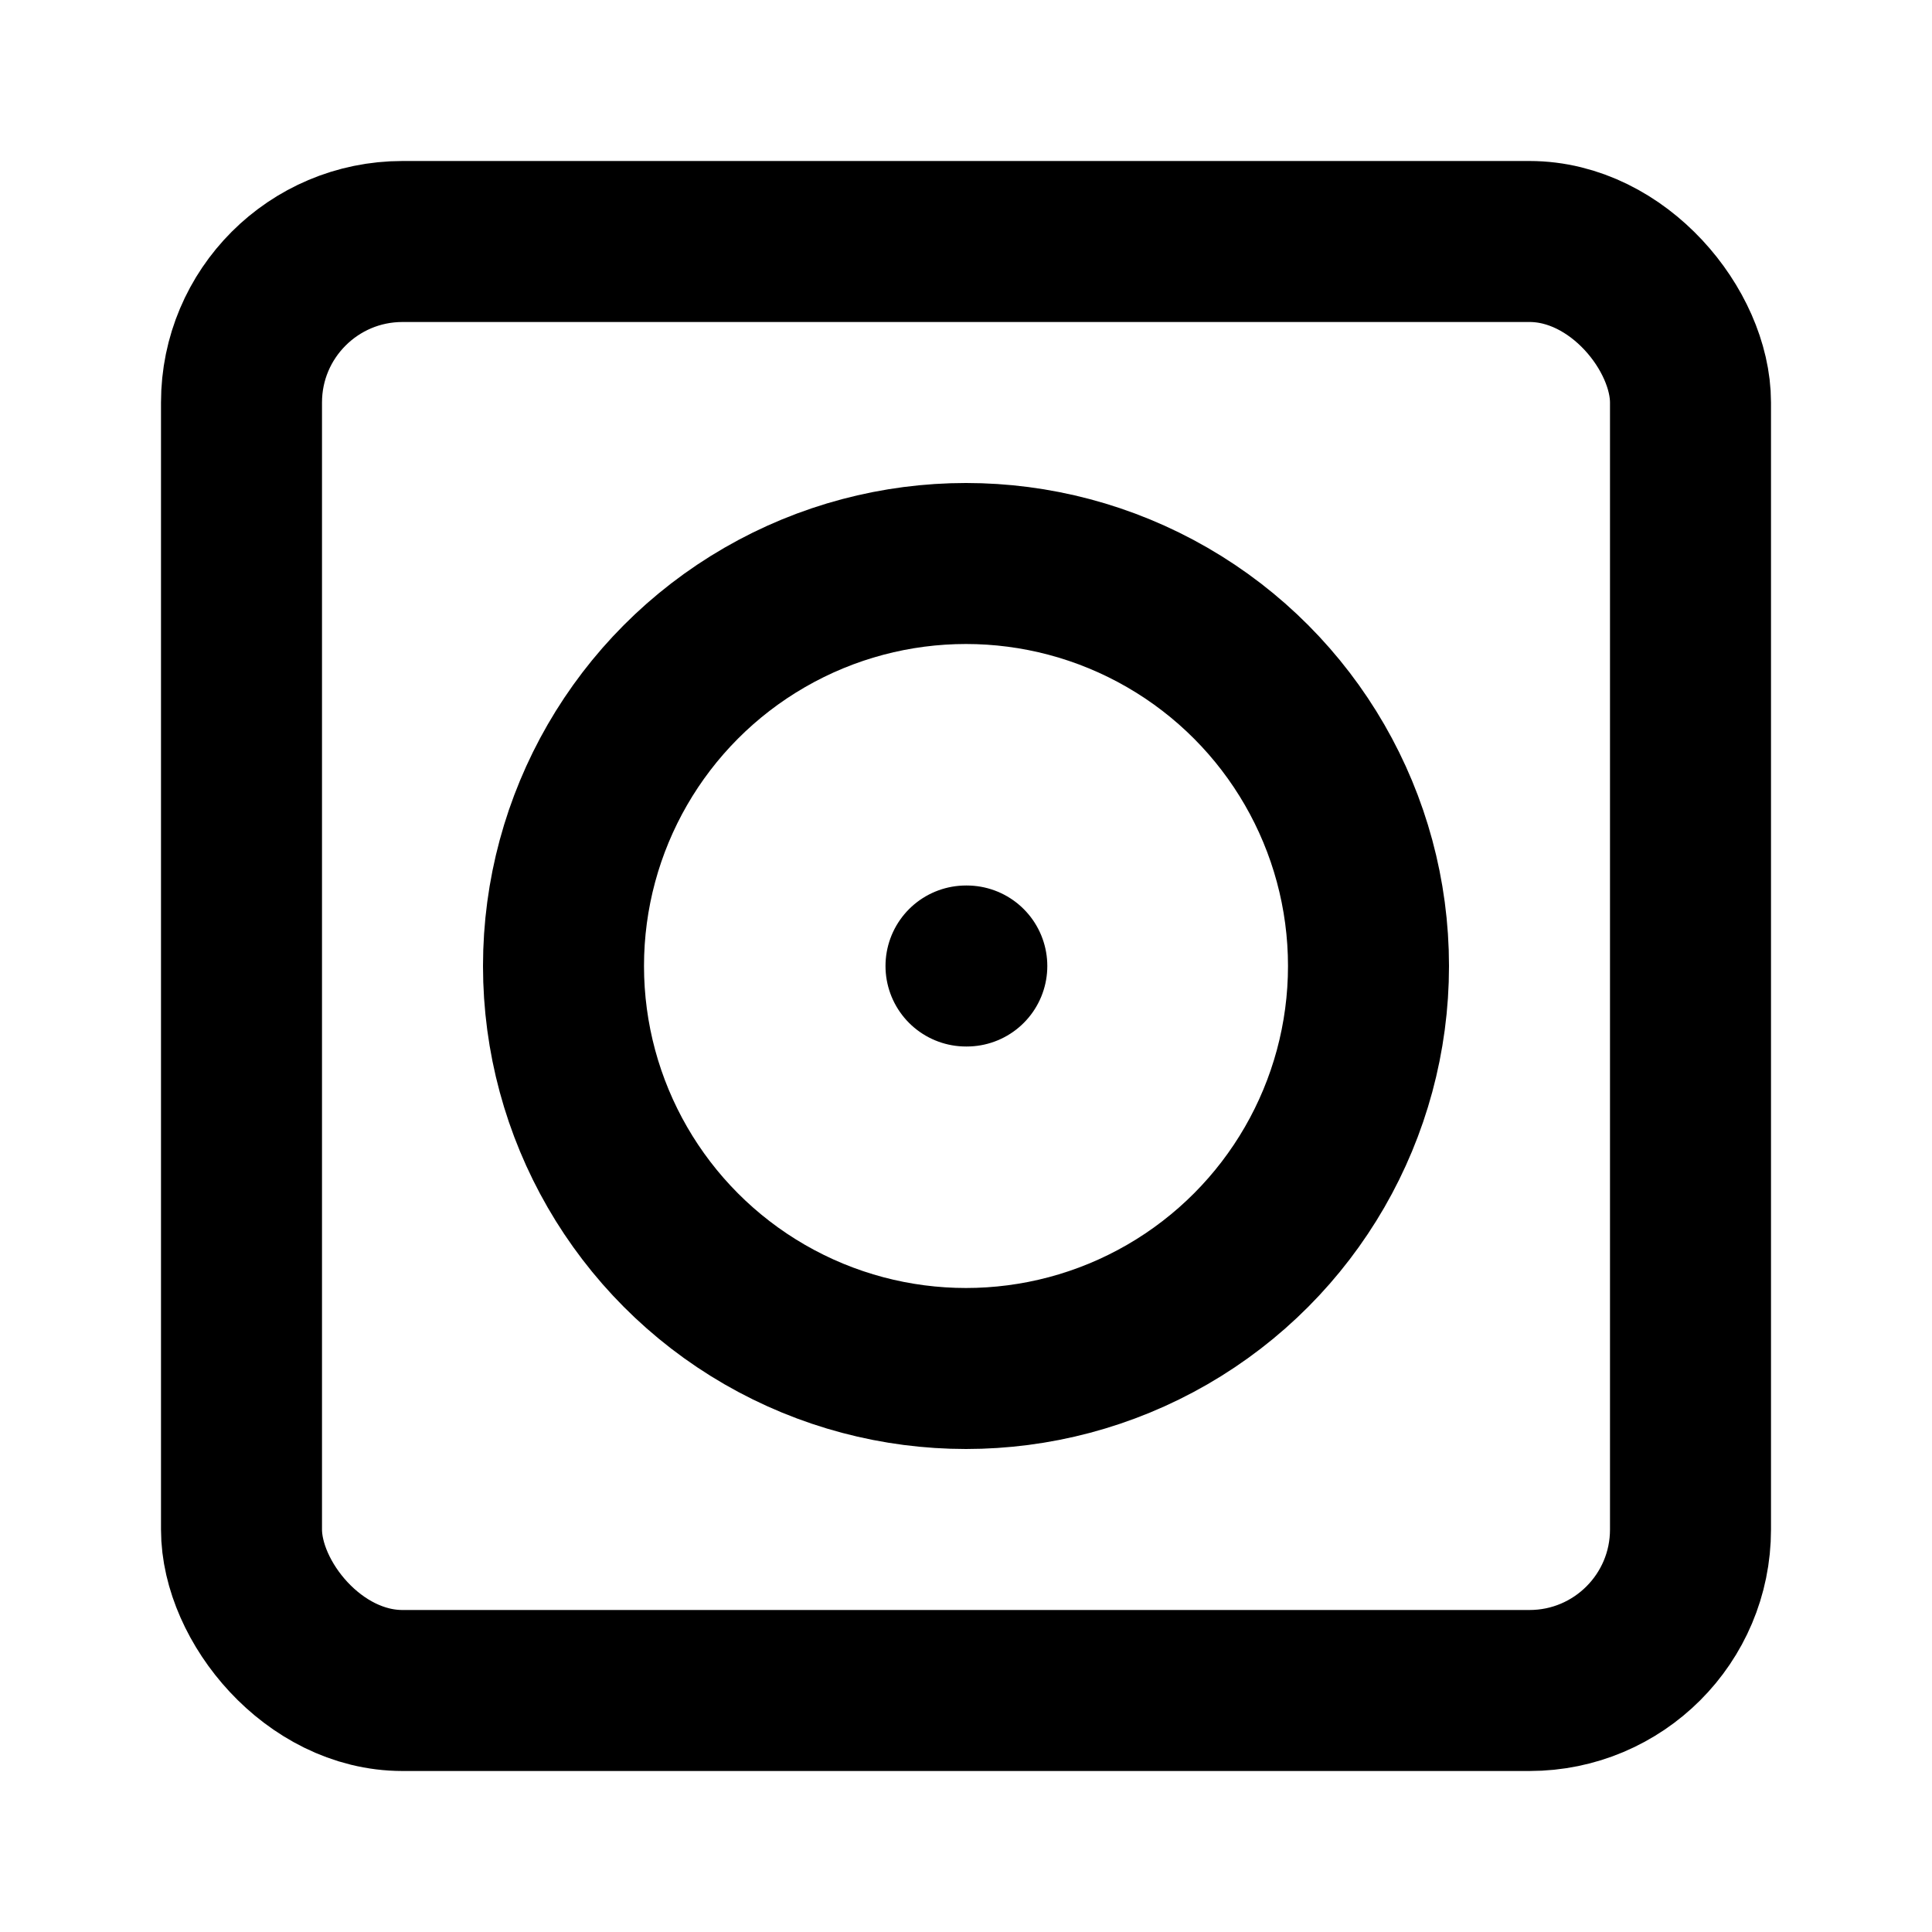 <svg xmlns="http://www.w3.org/2000/svg" width="1.5em" height="1.5em">
    <g id="tuiIconDiscAlbum" xmlns="http://www.w3.org/2000/svg">
        <svg x="50%" y="50%" width="1.5em" height="1.5em" overflow="visible" viewBox="0 0 24 24">
            <svg x="-12" y="-12">
                <svg
                    xmlns="http://www.w3.org/2000/svg"
                    class="lucide lucide-disc-album"
                    width="24"
                    height="24"
                    viewBox="0 0 24 24"
                    fill="none"
                    stroke="currentColor"
                    stroke-width="2"
                    stroke-linecap="round"
                    stroke-linejoin="round"
                >
                    <rect x="3" y="3" width="18" height="18" rx="2" />
                    <circle cx="12" cy="12" r="5" />
                    <path d="M12 12h.01" />
                </svg>
            </svg>
        </svg>
    </g>
</svg>

